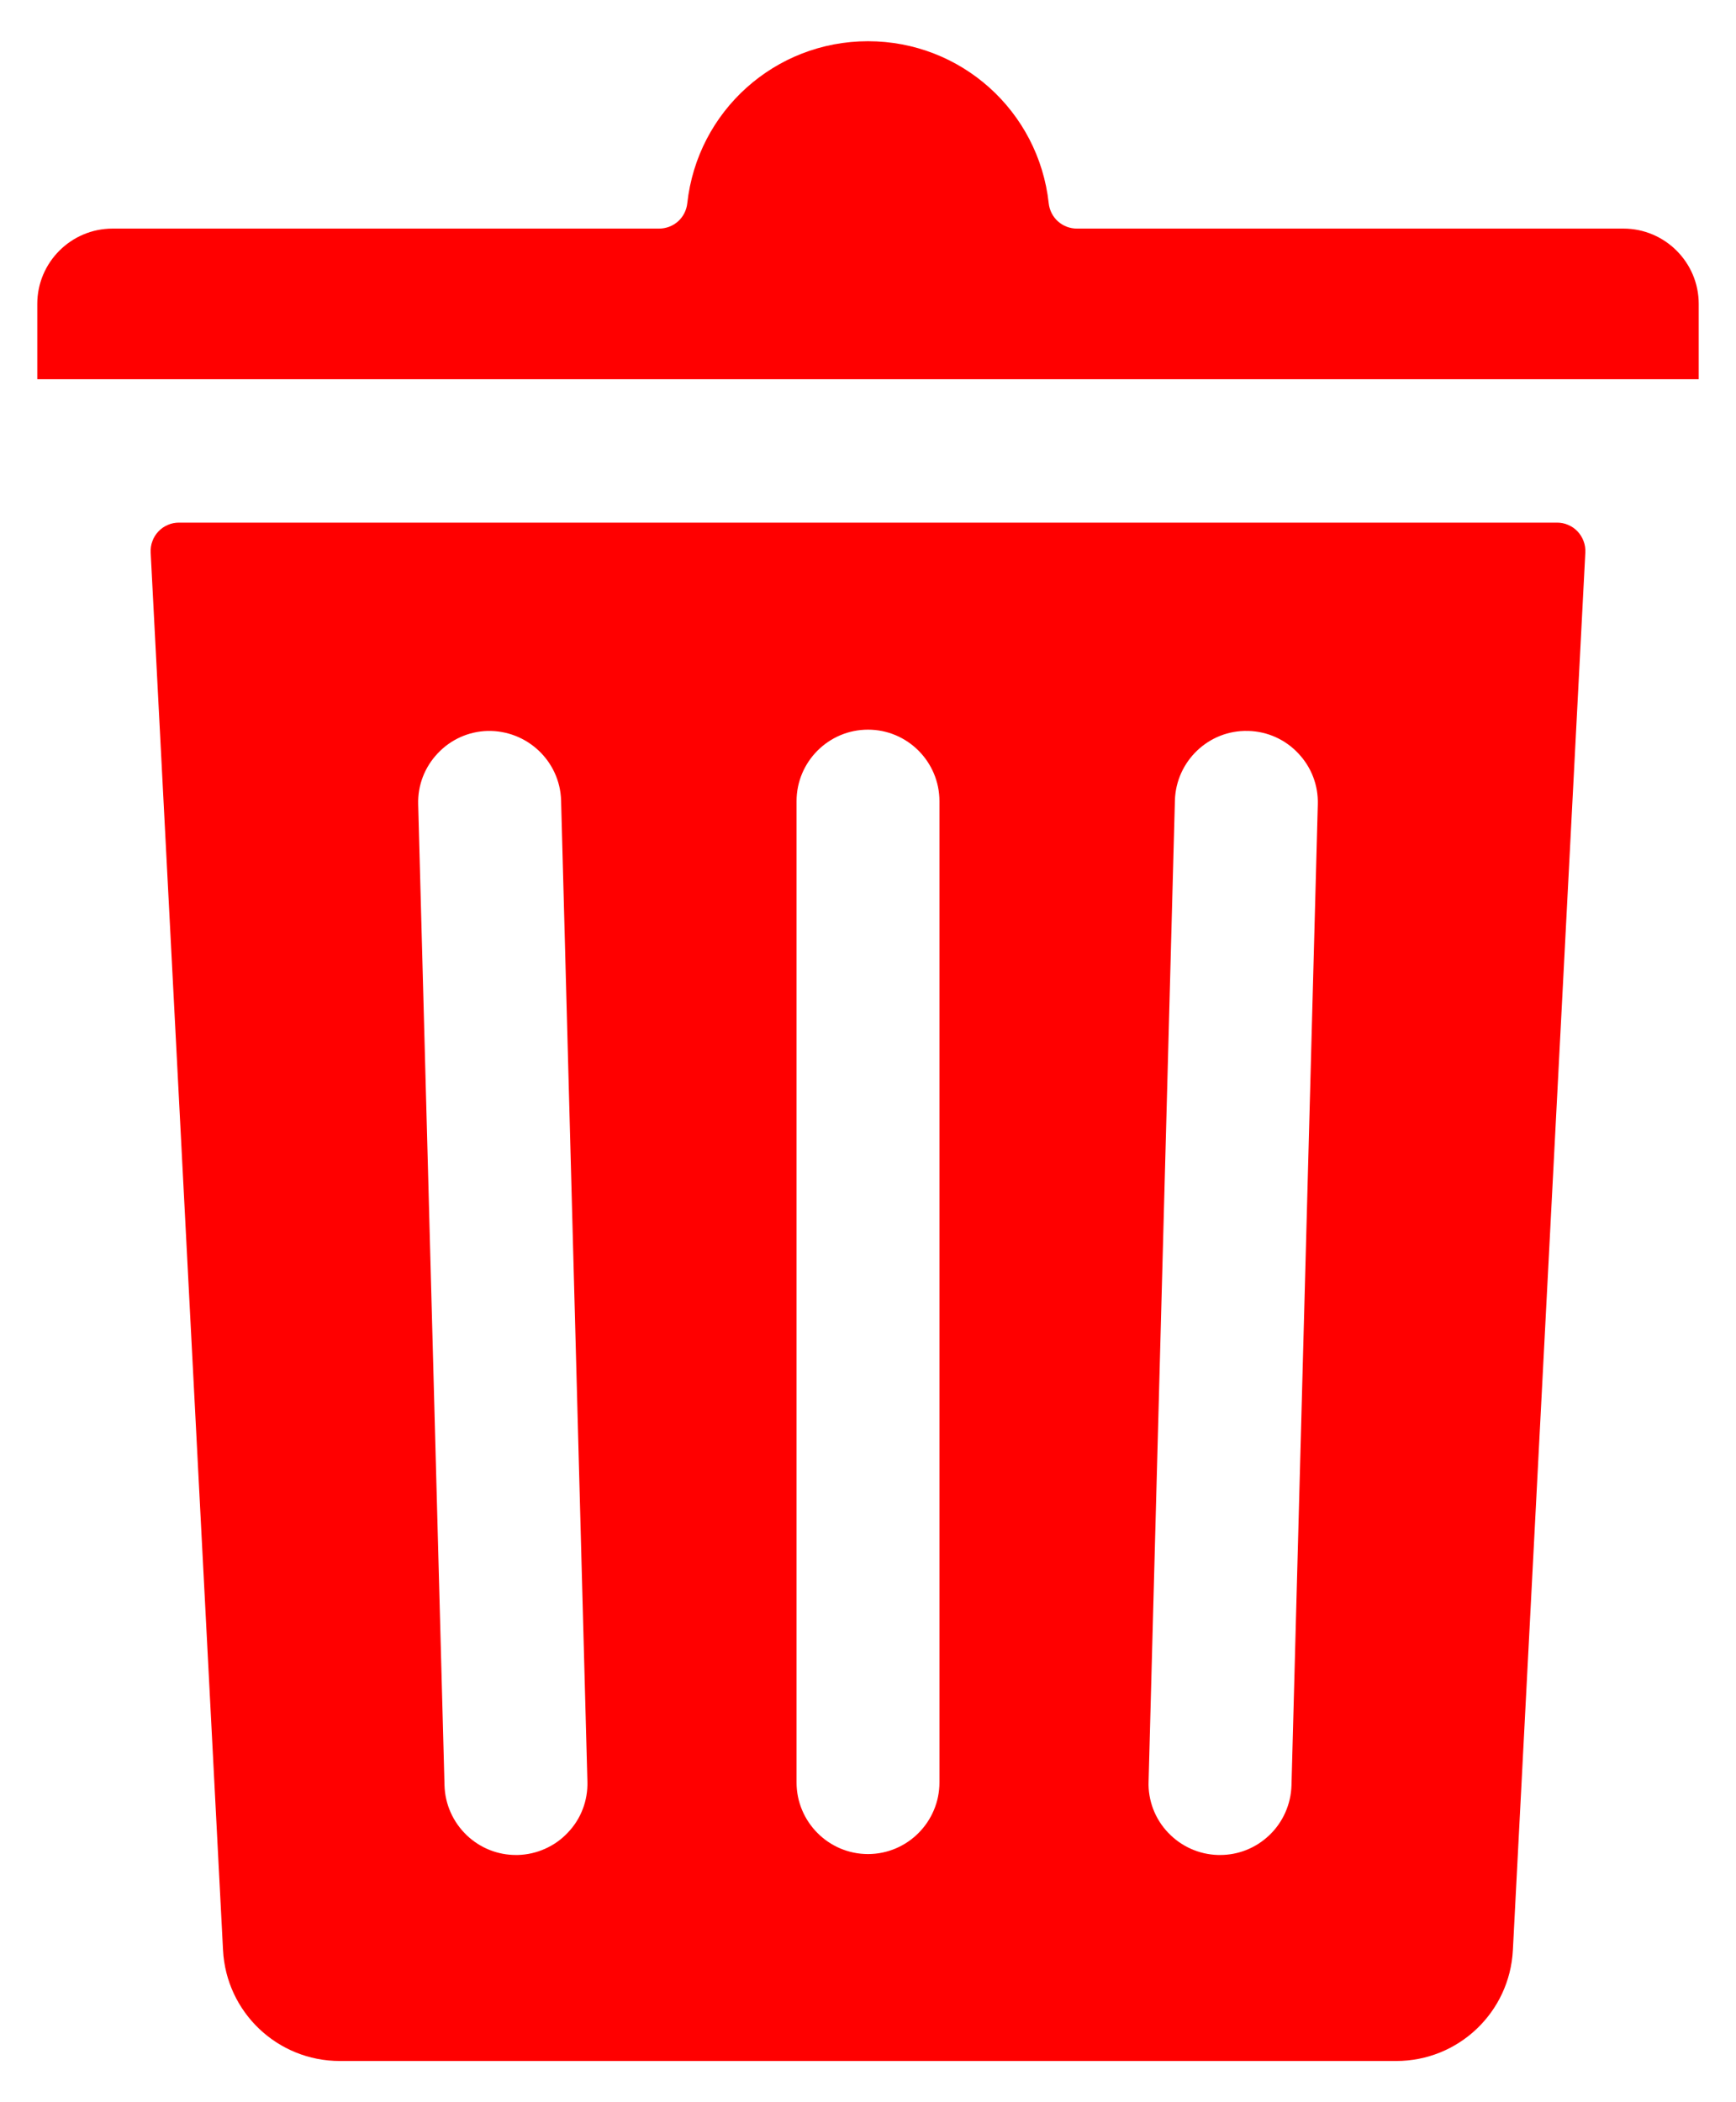 <svg width="19" height="23" viewBox="0 0 19 23" fill="none" xmlns="http://www.w3.org/2000/svg">
<path d="M17.041 5.718H1.959C1.917 5.718 1.875 5.726 1.837 5.743C1.798 5.759 1.763 5.784 1.734 5.814C1.705 5.845 1.682 5.881 1.668 5.921C1.653 5.96 1.647 6.002 1.649 6.045L2.441 21.336C2.476 22.016 3.037 22.549 3.719 22.549H15.281C15.963 22.549 16.523 22.016 16.558 21.336L17.351 6.045C17.353 6.002 17.347 5.96 17.332 5.921C17.317 5.881 17.295 5.845 17.266 5.814C17.237 5.784 17.202 5.759 17.163 5.743C17.125 5.726 17.083 5.718 17.041 5.718ZM4.577 8.8C4.571 8.592 4.647 8.394 4.791 8.242C4.934 8.09 5.128 8.003 5.336 7.997C5.769 7.988 6.129 8.328 6.141 8.758L6.429 19.492C6.432 19.594 6.415 19.697 6.378 19.793C6.342 19.888 6.286 19.976 6.215 20.05C6.145 20.125 6.06 20.185 5.966 20.227C5.873 20.269 5.771 20.292 5.669 20.295H5.646C5.446 20.295 5.256 20.219 5.109 20.08C5.035 20.009 4.975 19.925 4.933 19.831C4.891 19.738 4.868 19.637 4.865 19.534L4.577 8.8ZM8.718 19.501V8.766C8.718 8.334 9.069 7.983 9.5 7.983C9.931 7.983 10.282 8.334 10.282 8.766V19.501C10.282 19.933 9.931 20.285 9.5 20.285C9.069 20.285 8.718 19.933 8.718 19.501ZM14.135 19.533C14.132 19.636 14.109 19.737 14.067 19.831C14.025 19.925 13.966 20.009 13.891 20.08C13.744 20.219 13.555 20.295 13.354 20.295H13.33C13.227 20.292 13.126 20.269 13.033 20.227C12.939 20.185 12.855 20.125 12.784 20.05C12.713 19.976 12.658 19.888 12.621 19.792C12.585 19.696 12.567 19.593 12.571 19.491L12.859 8.758C12.871 8.329 13.228 7.986 13.658 7.997H13.664C13.872 8.003 14.066 8.09 14.209 8.242C14.353 8.394 14.429 8.592 14.423 8.8L14.135 19.533ZM18.592 3.325V4.149H0.408V3.325C0.408 2.871 0.778 2.501 1.232 2.501H7.213C7.29 2.501 7.364 2.473 7.421 2.422C7.478 2.371 7.514 2.3 7.522 2.224C7.633 1.214 8.483 0.451 9.5 0.451C10.517 0.451 11.367 1.214 11.478 2.224C11.486 2.3 11.522 2.371 11.579 2.422C11.636 2.473 11.71 2.501 11.787 2.501H17.768C18.222 2.501 18.592 2.871 18.592 3.325Z" fill="#FF0000"/>
</svg>
